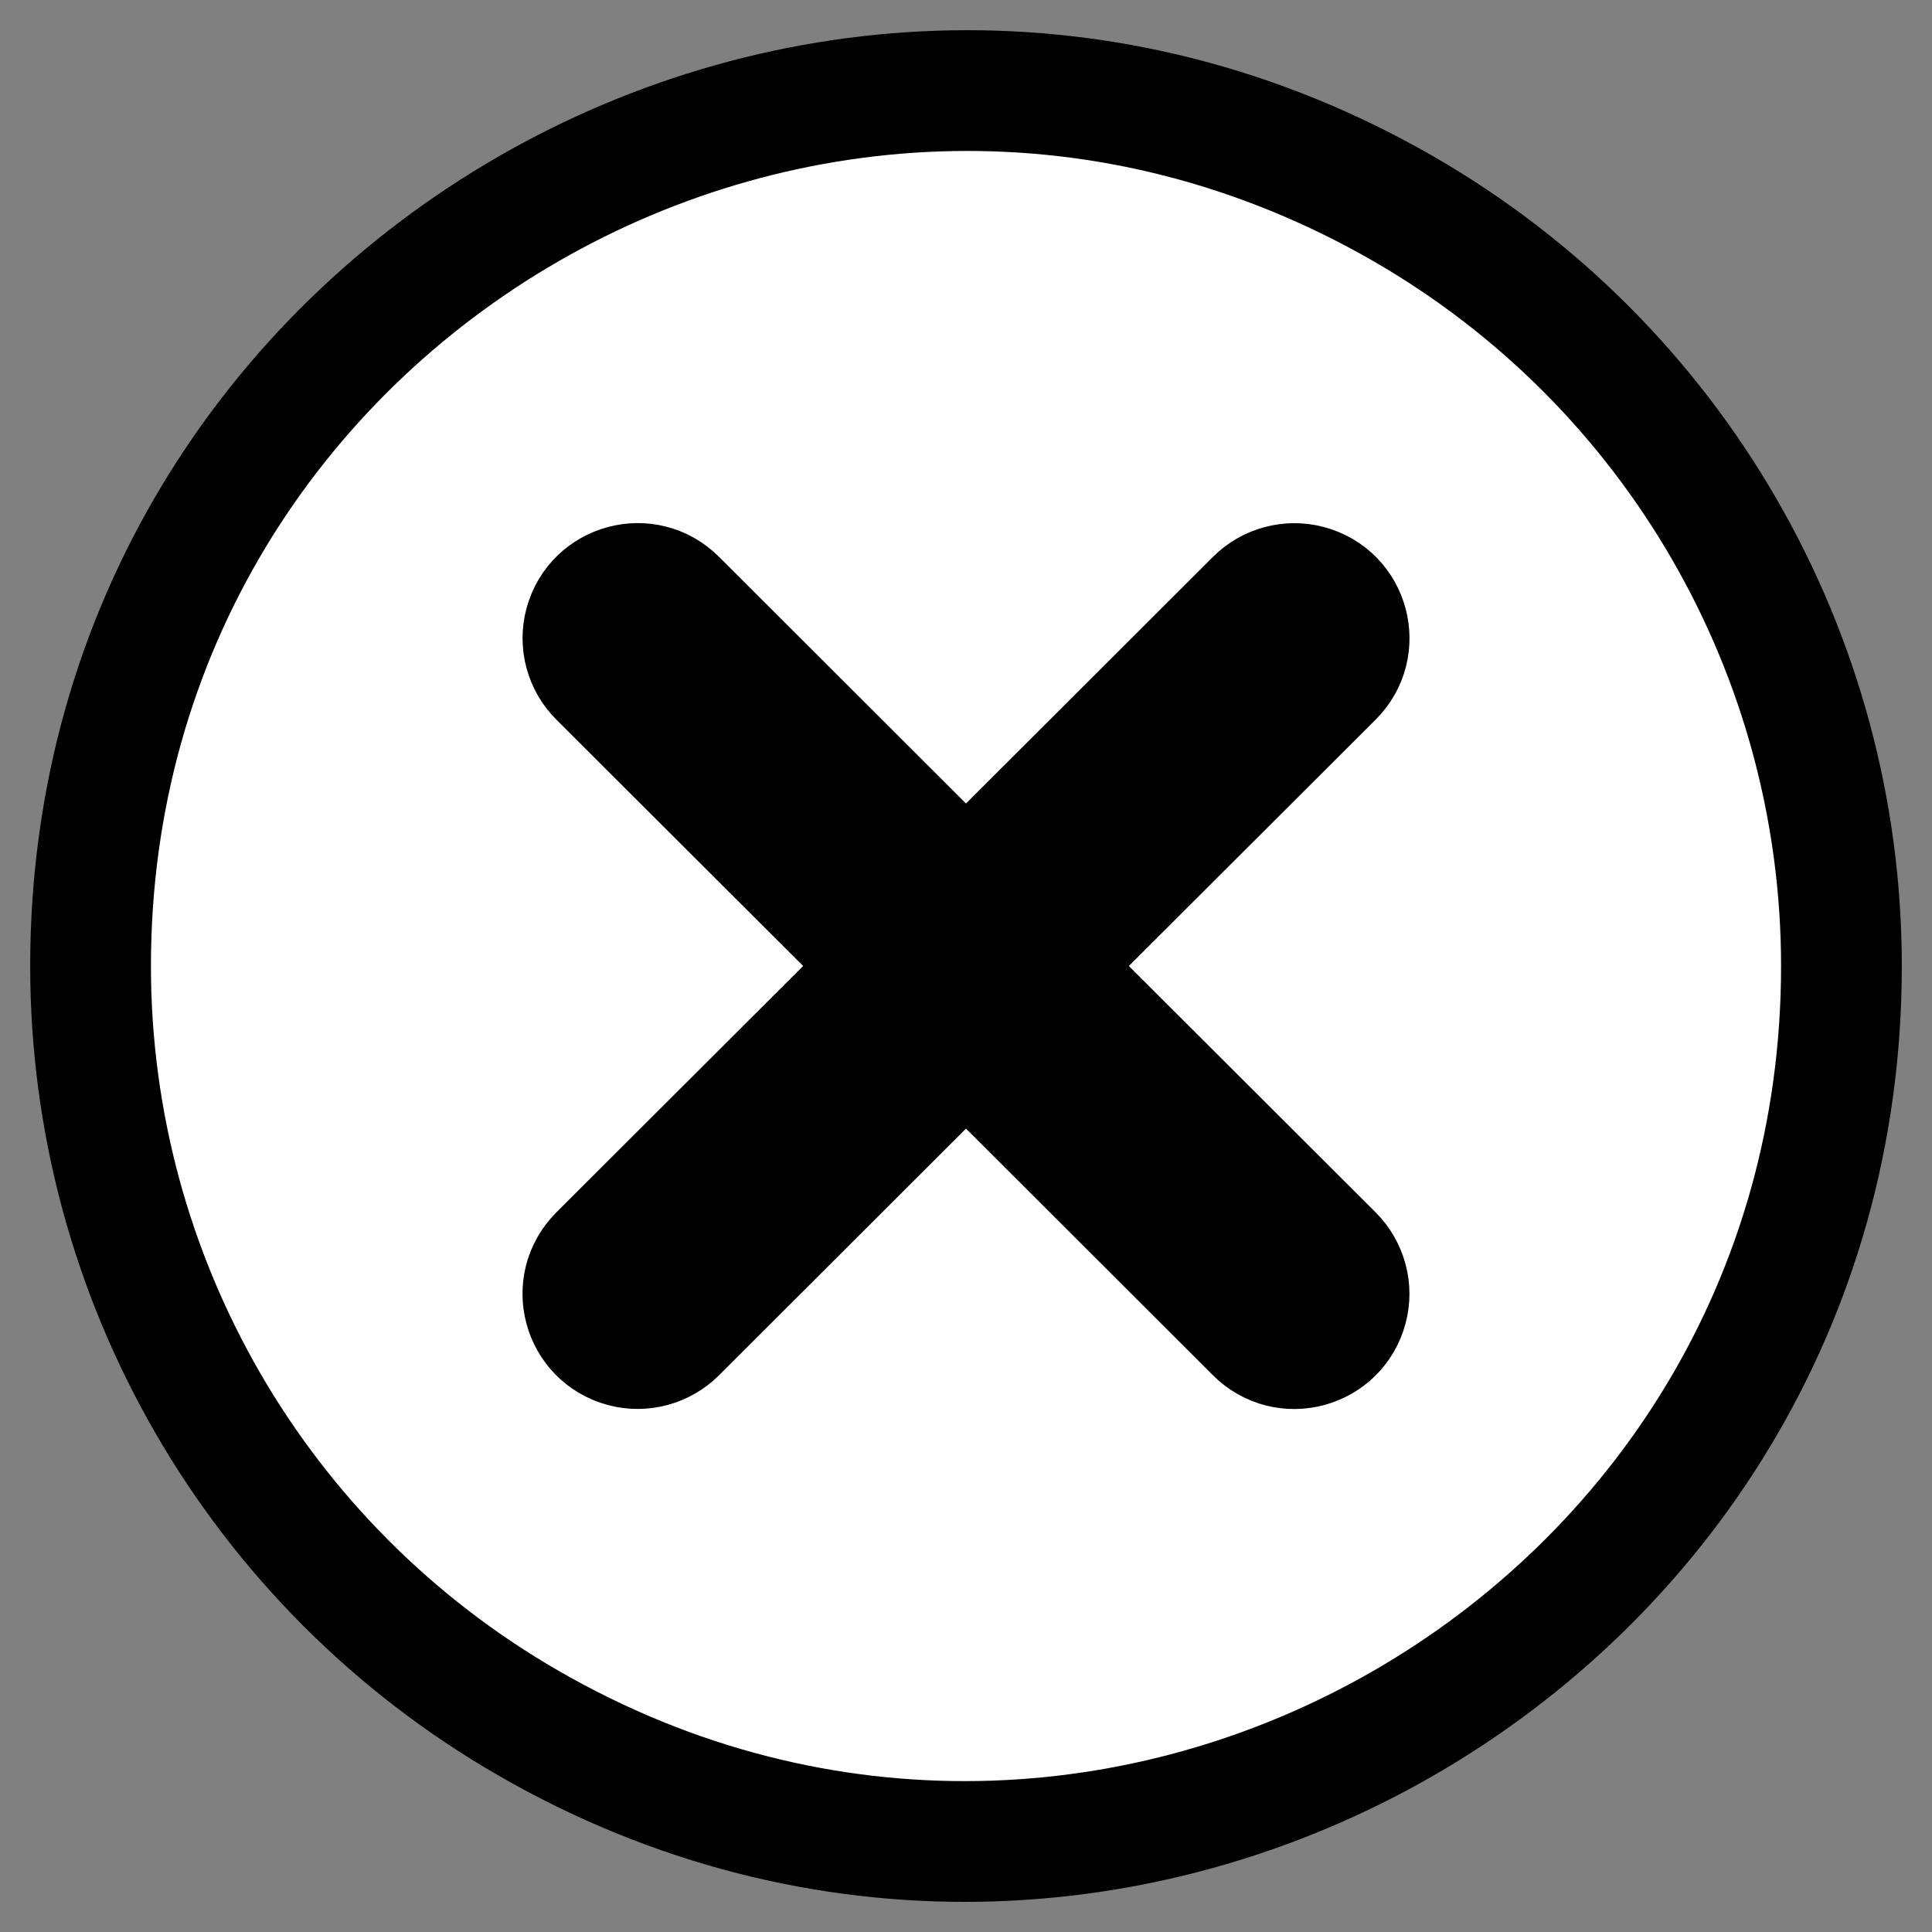 <?xml version="1.0" encoding="utf-8"?>
<svg width="16" height="16" fill="currentColor" class="bi bi-x-circle-fill" viewBox="0 0 16 16" xmlns="http://www.w3.org/2000/svg">
  <rect x="0" y="0" width="16" height="16" fill="#808080" stroke="none"/>
  <defs/>
  <path d="M 15.25 8 C 15.25 13.573 9.208 17.056 4.376 14.27 C 2.131 12.976 0.75 10.587 0.75 8 C 0.75 2.428 6.792 -1.056 11.626 1.731 C 13.869 3.025 15.25 5.414 15.25 8 M 5.602 4.966 C 5.355 4.718 4.934 4.831 4.843 5.168 C 4.801 5.324 4.846 5.492 4.961 5.606 L 7.359 8 L 4.961 10.394 C 4.713 10.642 4.826 11.062 5.164 11.153 C 5.32 11.195 5.488 11.149 5.602 11.035 L 8 8.64 L 10.398 11.035 C 10.645 11.283 11.066 11.17 11.157 10.832 C 11.199 10.677 11.154 10.509 11.039 10.394 L 8.641 8 L 11.039 5.606 C 11.287 5.359 11.174 4.938 10.836 4.848 C 10.68 4.806 10.512 4.852 10.398 4.966 L 8 7.361 L 5.602 4.966 Z" style="fill: rgb(255, 255, 255); stroke: rgb(0, 0, 0);"/>
</svg>